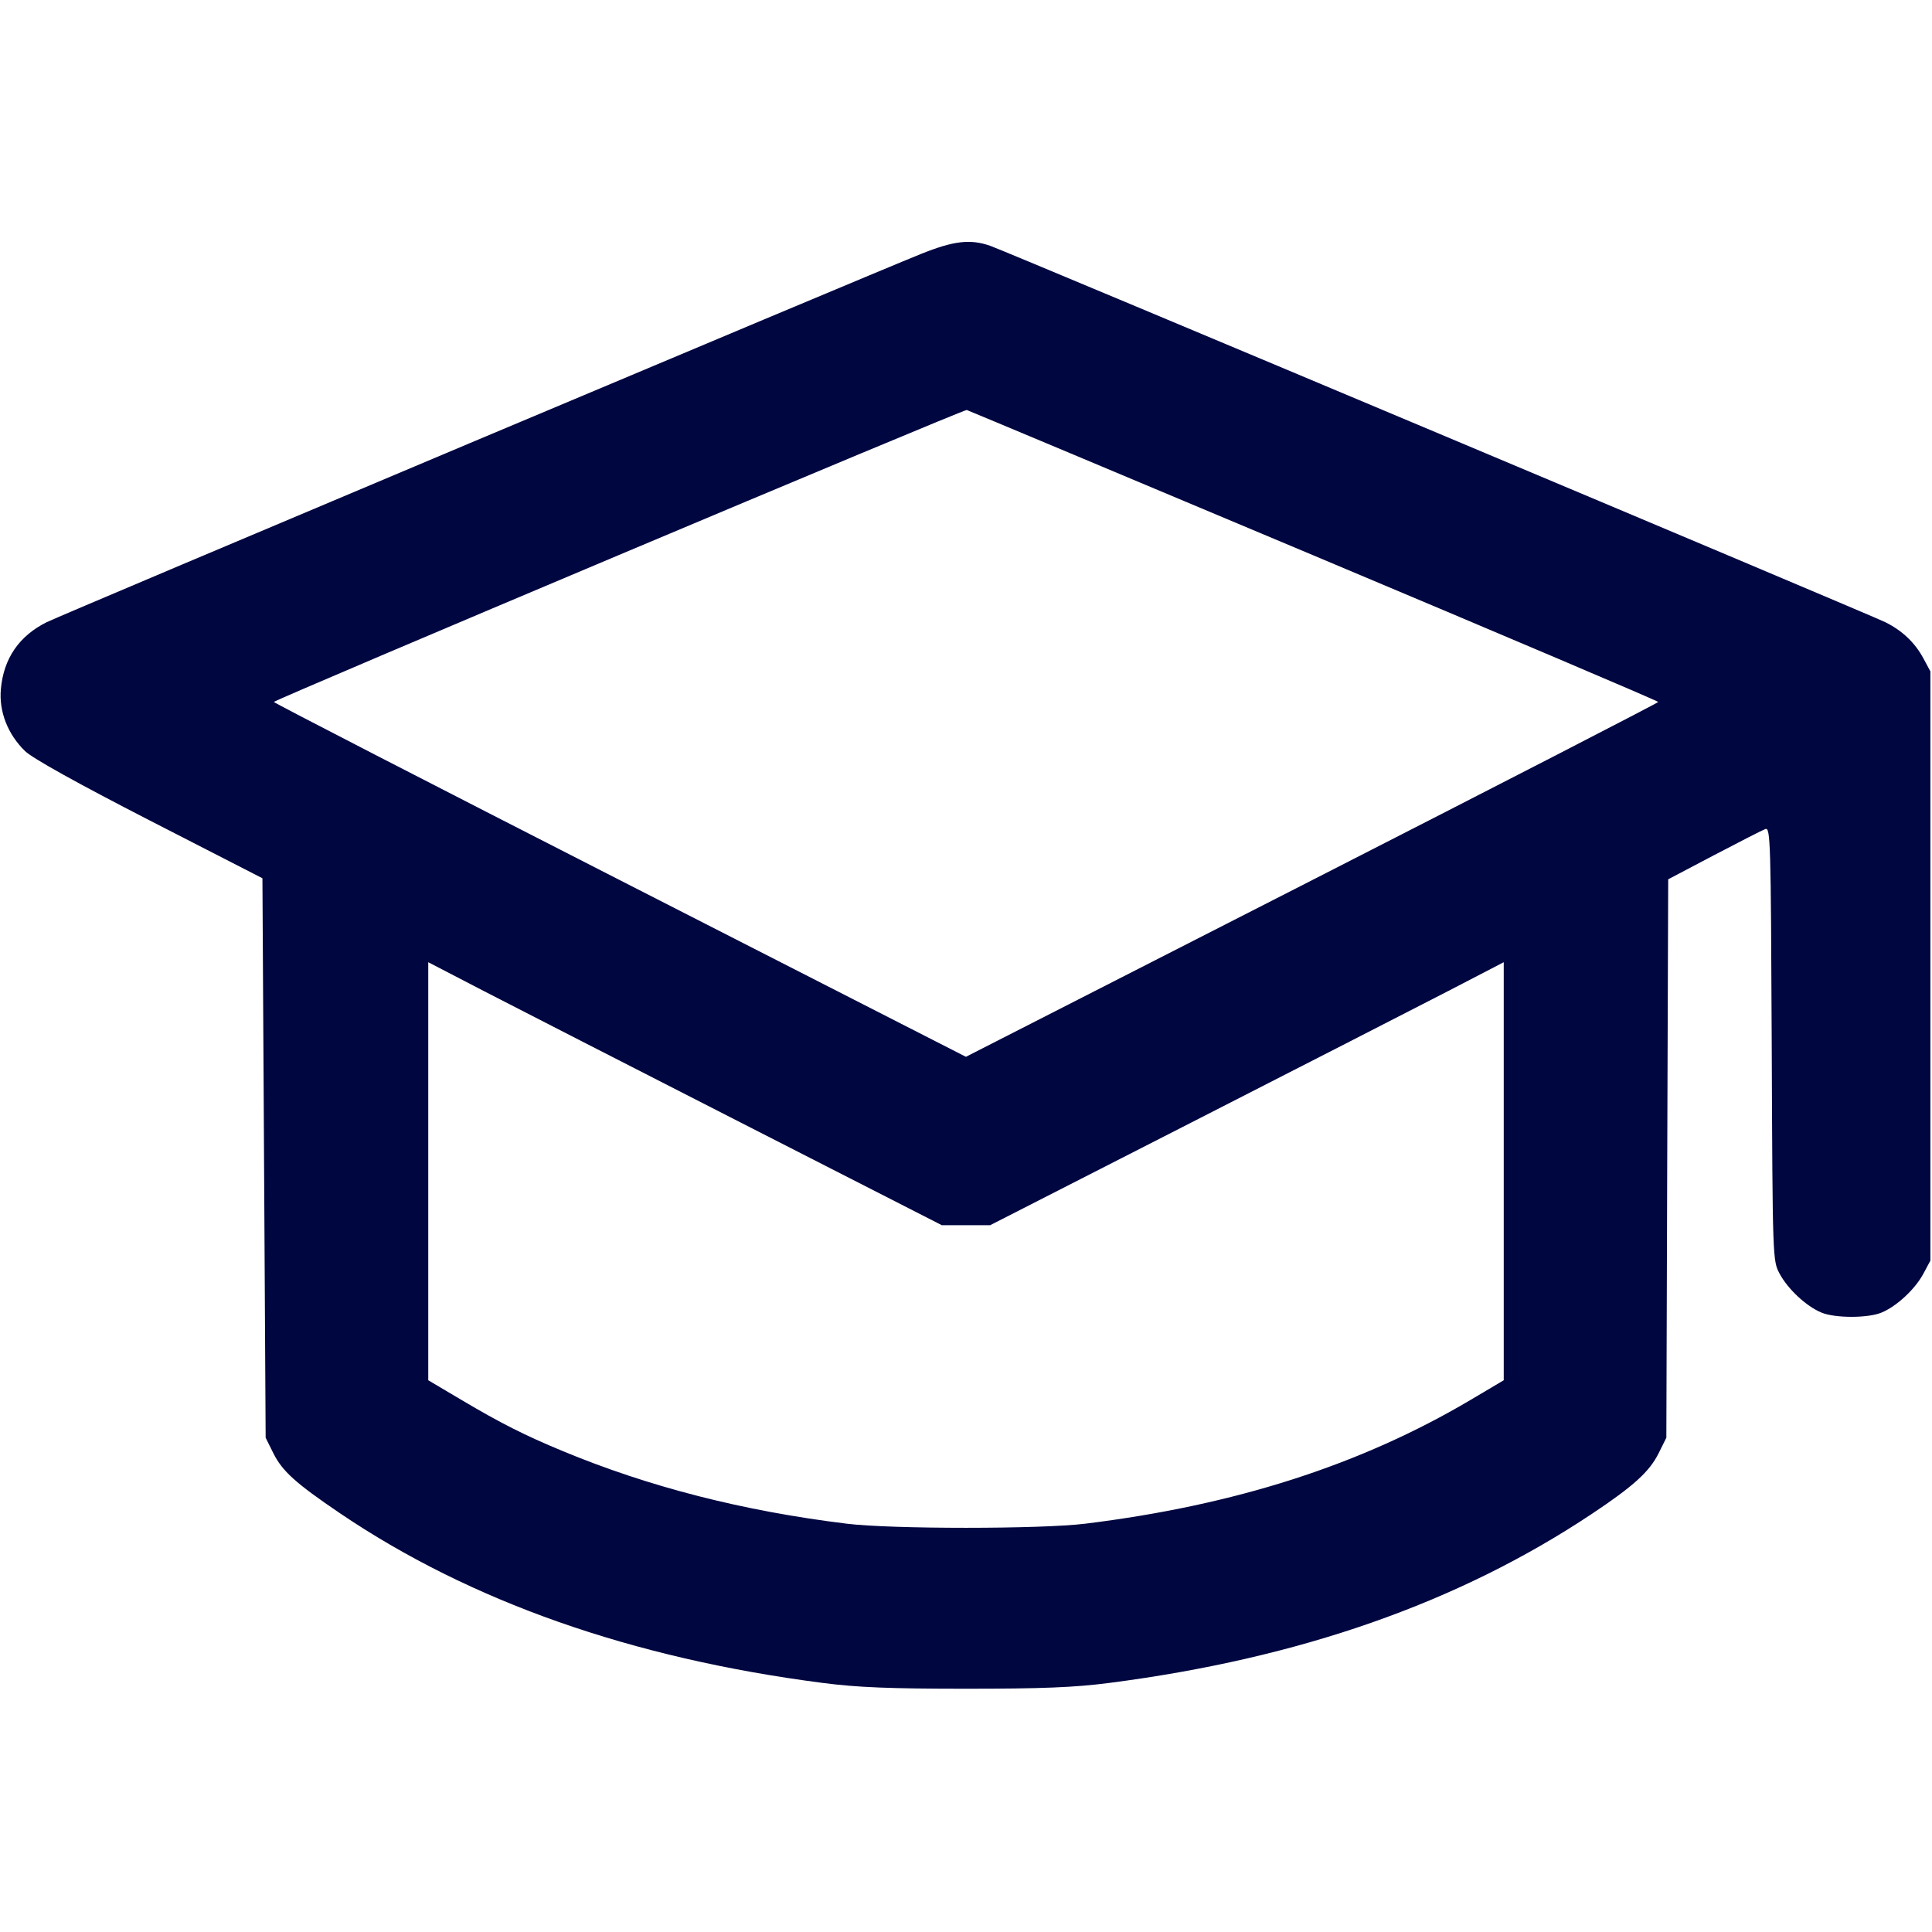 <svg xmlns="http://www.w3.org/2000/svg" width="24" height="24" fill="currentColor" class="mmi mmi-graduatecap" viewBox="0 0 24 24"><path d="M11.440 3.155 C 10.791 3.415,0.749 7.644,0.580 7.729 C 0.237 7.900,0.045 8.180,0.011 8.559 C -0.015 8.838,0.097 9.123,0.312 9.331 C 0.407 9.422,0.961 9.730,1.860 10.192 L 3.260 10.910 3.280 14.385 L 3.300 17.860 3.395 18.051 C 3.506 18.275,3.674 18.426,4.220 18.796 C 5.842 19.894,7.845 20.599,10.220 20.906 C 10.653 20.962,11.056 20.978,12.000 20.978 C 12.944 20.978,13.347 20.962,13.780 20.906 C 16.147 20.600,18.116 19.910,19.773 18.807 C 20.294 18.460,20.491 18.281,20.605 18.051 L 20.700 17.860 20.711 14.392 L 20.723 10.923 21.291 10.624 C 21.604 10.460,21.891 10.313,21.929 10.299 C 21.994 10.274,21.998 10.436,22.009 12.966 C 22.020 15.651,22.020 15.661,22.108 15.824 C 22.210 16.014,22.438 16.227,22.626 16.305 C 22.795 16.376,23.205 16.376,23.374 16.305 C 23.562 16.227,23.790 16.014,23.892 15.824 L 23.980 15.660 23.980 12.000 L 23.980 8.340 23.894 8.180 C 23.788 7.983,23.631 7.834,23.420 7.729 C 23.228 7.634,12.527 3.134,12.305 3.055 C 12.055 2.967,11.850 2.990,11.440 3.155 M16.318 6.900 C 18.673 7.890,20.599 8.709,20.599 8.720 C 20.598 8.731,18.663 9.727,16.299 10.934 L 11.999 13.128 7.701 10.934 C 5.337 9.727,3.402 8.731,3.402 8.720 C 3.401 8.695,11.970 5.084,12.009 5.093 C 12.024 5.097,13.964 5.910,16.318 6.900 M9.200 13.944 L 11.700 15.220 12.000 15.220 L 12.300 15.220 14.800 13.944 C 16.175 13.242,17.610 12.507,17.990 12.311 L 18.680 11.953 18.680 14.550 L 18.680 17.146 18.270 17.389 C 16.904 18.198,15.343 18.699,13.480 18.928 C 12.928 18.996,11.072 18.996,10.520 18.928 C 9.229 18.770,8.062 18.471,6.986 18.024 C 6.516 17.829,6.223 17.681,5.730 17.389 L 5.320 17.146 5.320 14.550 L 5.320 11.953 6.010 12.311 C 6.390 12.507,7.825 13.242,9.200 13.944 " fill="#000640" stroke="none" fill-rule="evenodd"></path></svg>